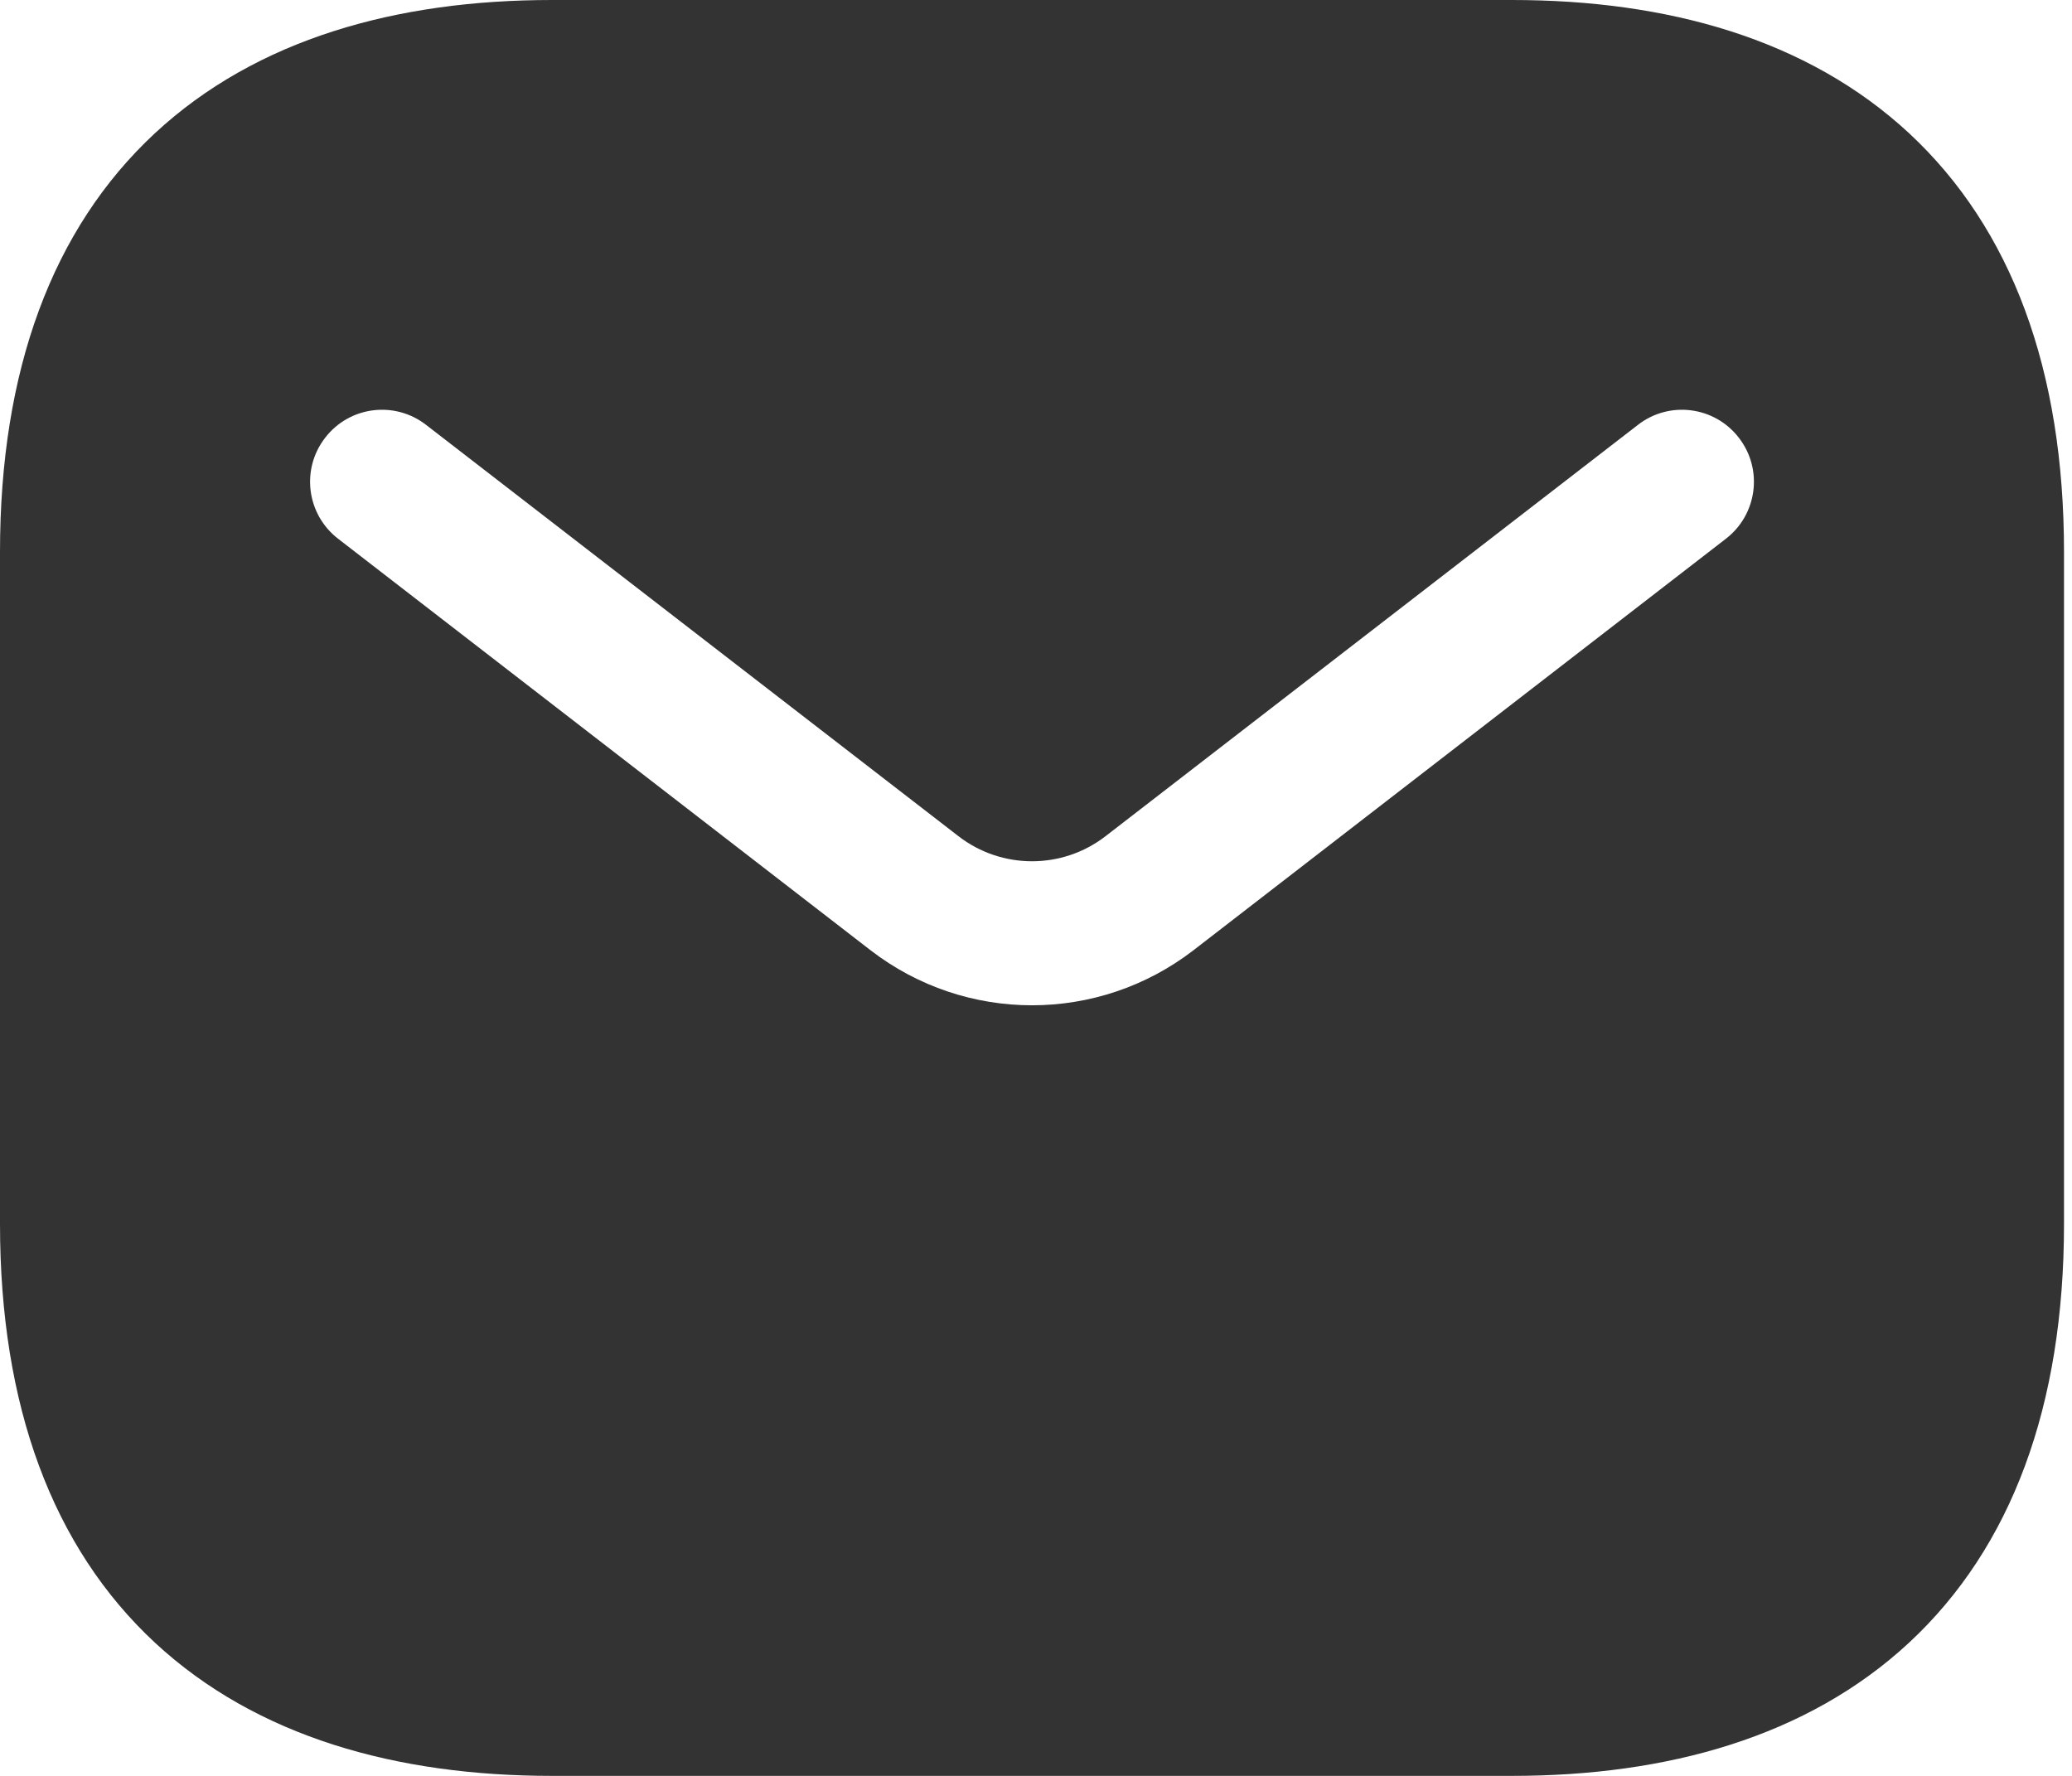 <svg width="14" height="12" viewBox="0 0 14 12" fill="none" xmlns="http://www.w3.org/2000/svg">
<path fill-rule="evenodd" clip-rule="evenodd" d="M3.73 0C2.682 0 1.735 0.262 1.047 0.9C0.353 1.545 0 2.502 0 3.73V8.27C0 9.498 0.353 10.455 1.047 11.1C1.735 11.738 2.682 12 3.73 12H10.216C11.264 12 12.211 11.738 12.899 11.1C13.593 10.455 13.946 9.498 13.946 8.27V3.73C13.946 2.502 13.593 1.545 12.899 0.9C12.211 0.262 11.264 0 10.216 0H3.73ZM11.662 3.64C11.874 3.476 11.914 3.171 11.749 2.958C11.585 2.745 11.279 2.706 11.067 2.871L7.469 5.651C7.177 5.876 6.769 5.876 6.477 5.651L2.879 2.871C2.666 2.706 2.361 2.745 2.197 2.958C2.032 3.171 2.072 3.476 2.284 3.64L5.882 6.421C6.525 6.917 7.421 6.917 8.064 6.421L11.662 3.64Z" fill="#333333"/>
</svg>
